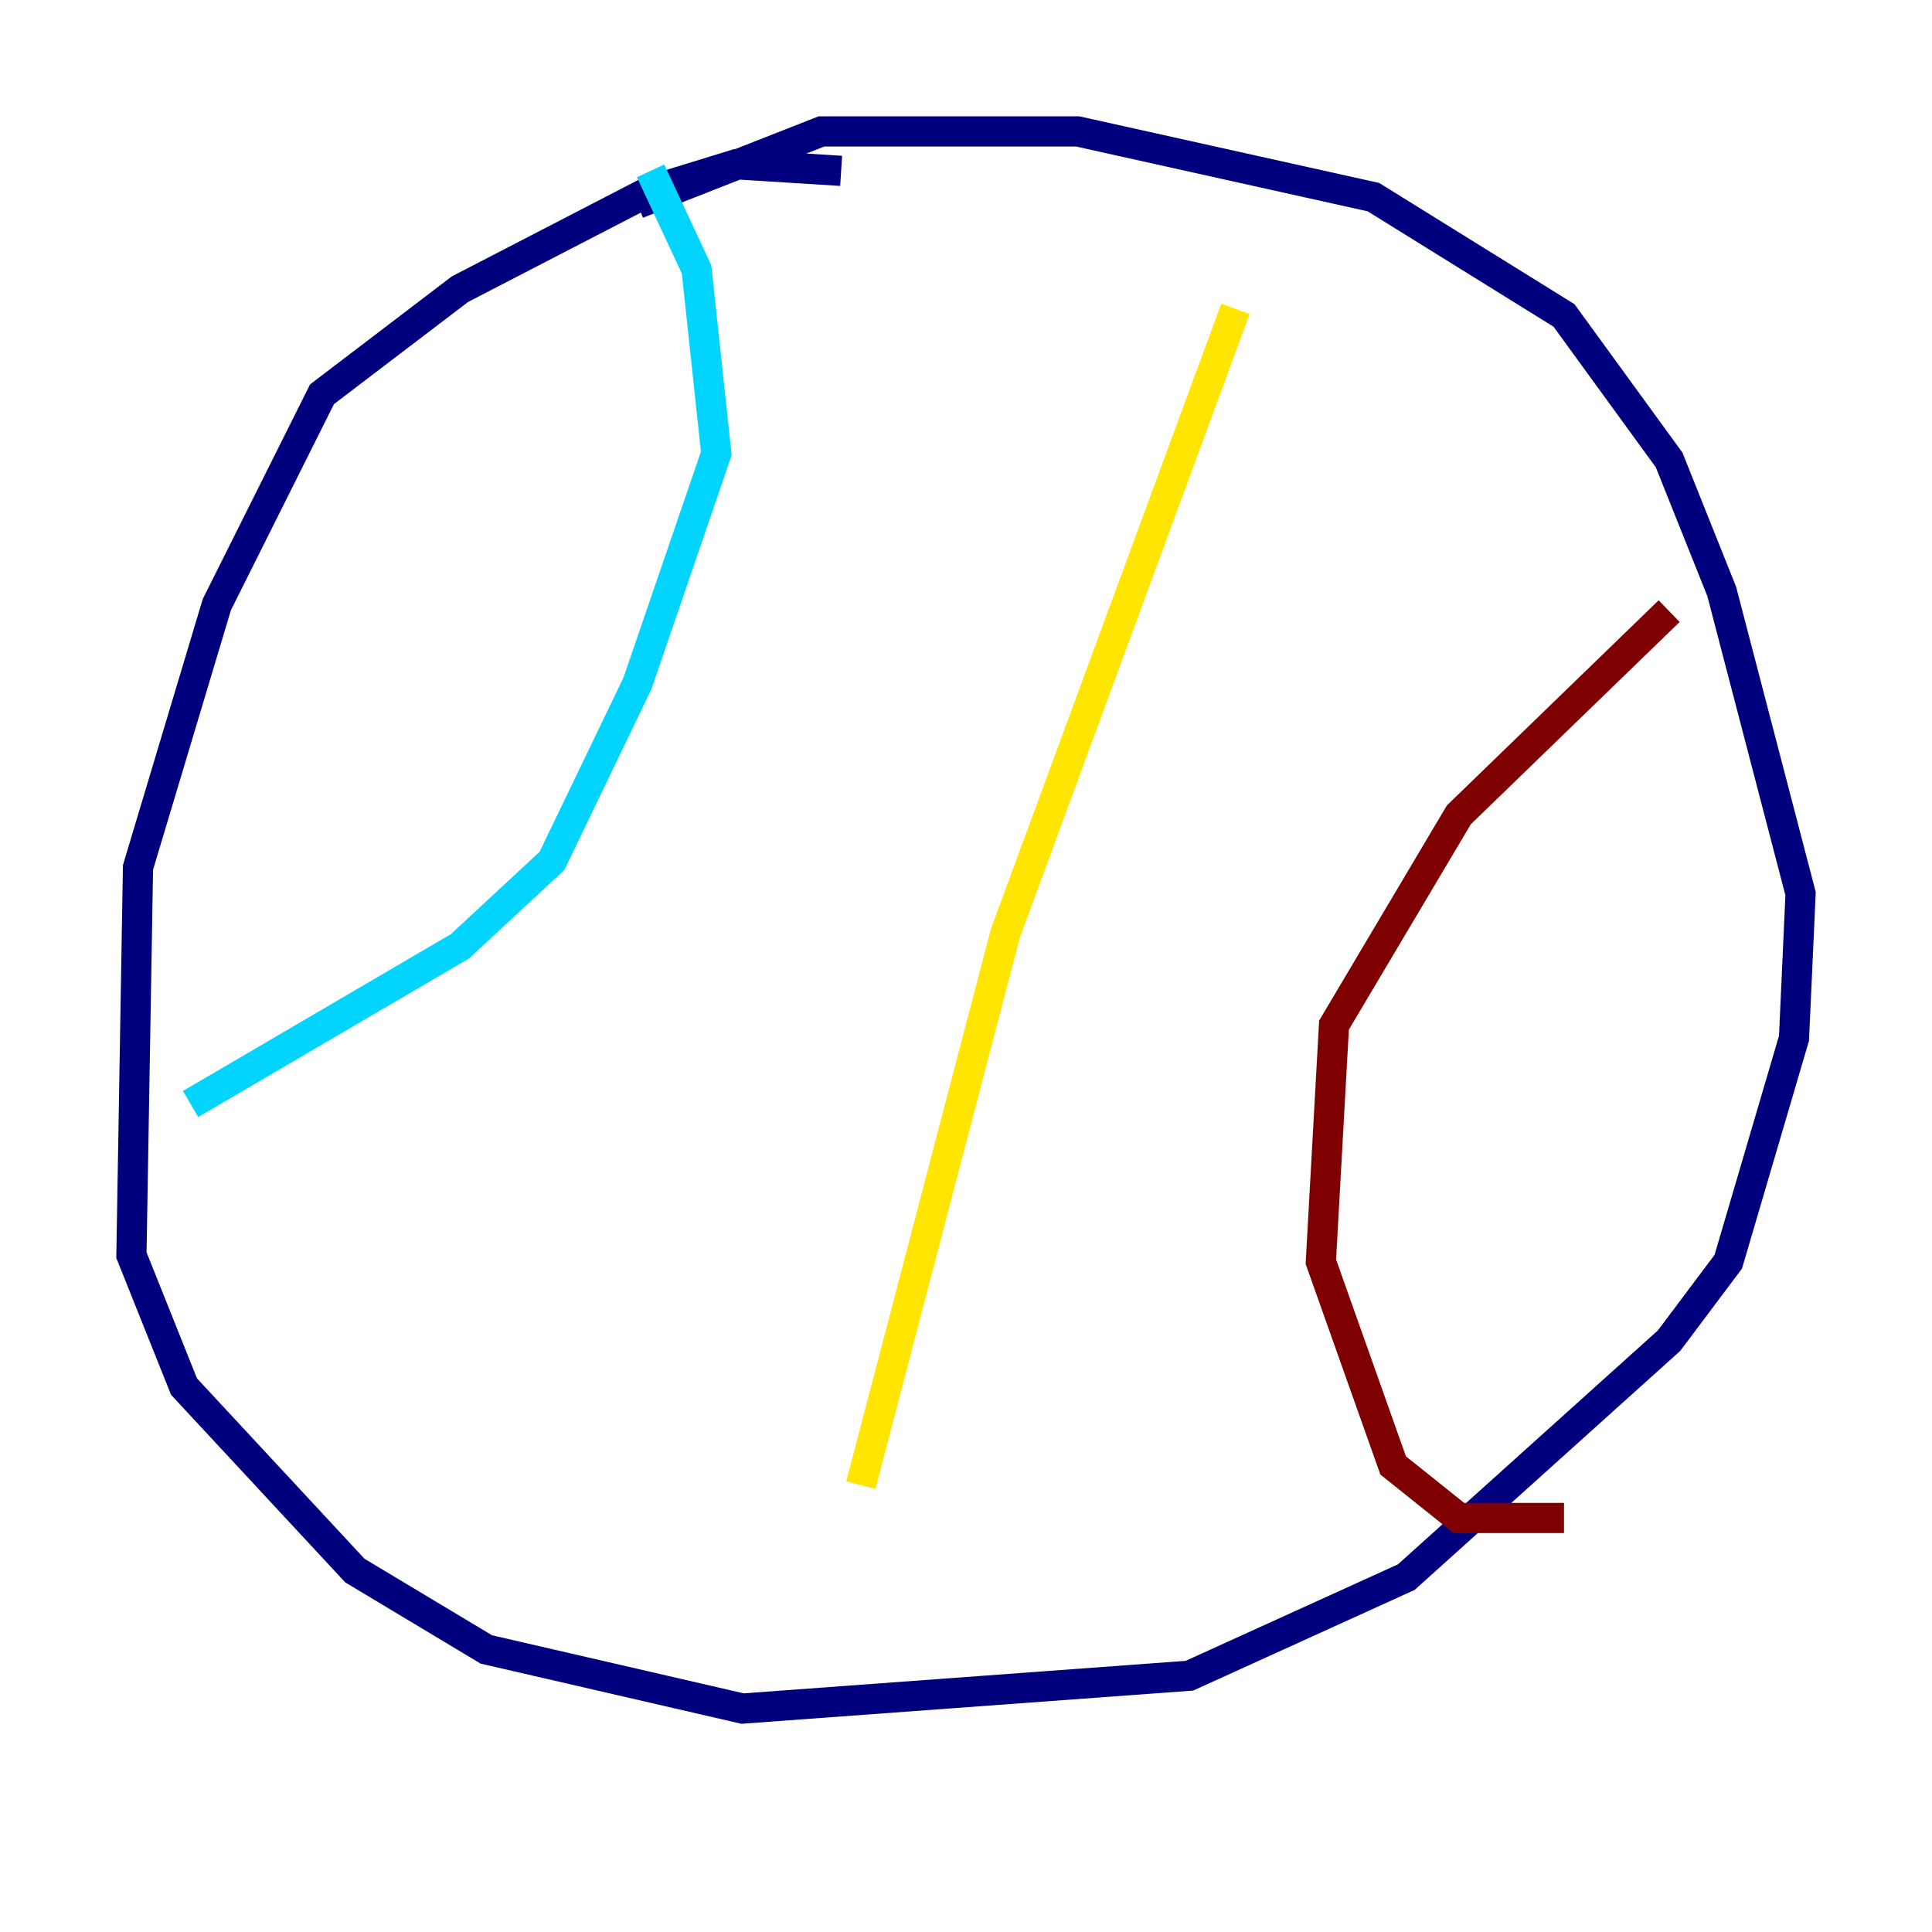<?xml version="1.0" encoding="utf-8" ?>
<svg baseProfile="tiny" height="128" version="1.2" viewBox="0,0,128,128" width="128" xmlns="http://www.w3.org/2000/svg" xmlns:ev="http://www.w3.org/2001/xml-events" xmlns:xlink="http://www.w3.org/1999/xlink"><defs /><polyline fill="none" points="55.728,11.32 48.762,10.884 43.102,12.626 30.476,19.157 21.333,26.122 14.367,40.054 9.143,57.469 8.707,83.156 12.191,91.864 23.51,104.054 32.218,109.279 49.197,113.197 78.803,111.02 93.17,104.49 110.585,88.816 114.503,83.592 118.857,68.789 119.293,59.211 114.068,39.184 110.585,30.476 103.619,20.898 90.993,13.061 71.401,8.707 54.422,8.707 42.231,13.497" stroke="#00007f" stroke-width="2" /><polyline fill="none" points="43.102,11.32 46.15,17.85 47.456,30.041 42.231,45.279 36.571,57.034 30.476,62.694 12.626,73.143" stroke="#00d4ff" stroke-width="2" /><polyline fill="none" points="81.85,20.463 66.612,61.823 57.034,98.395" stroke="#ffe500" stroke-width="2" /><polyline fill="none" points="110.585,40.49 96.653,53.986 88.381,67.918 87.51,83.592 92.299,97.088 96.653,100.571 103.619,100.571" stroke="#7f0000" stroke-width="2" /></svg>